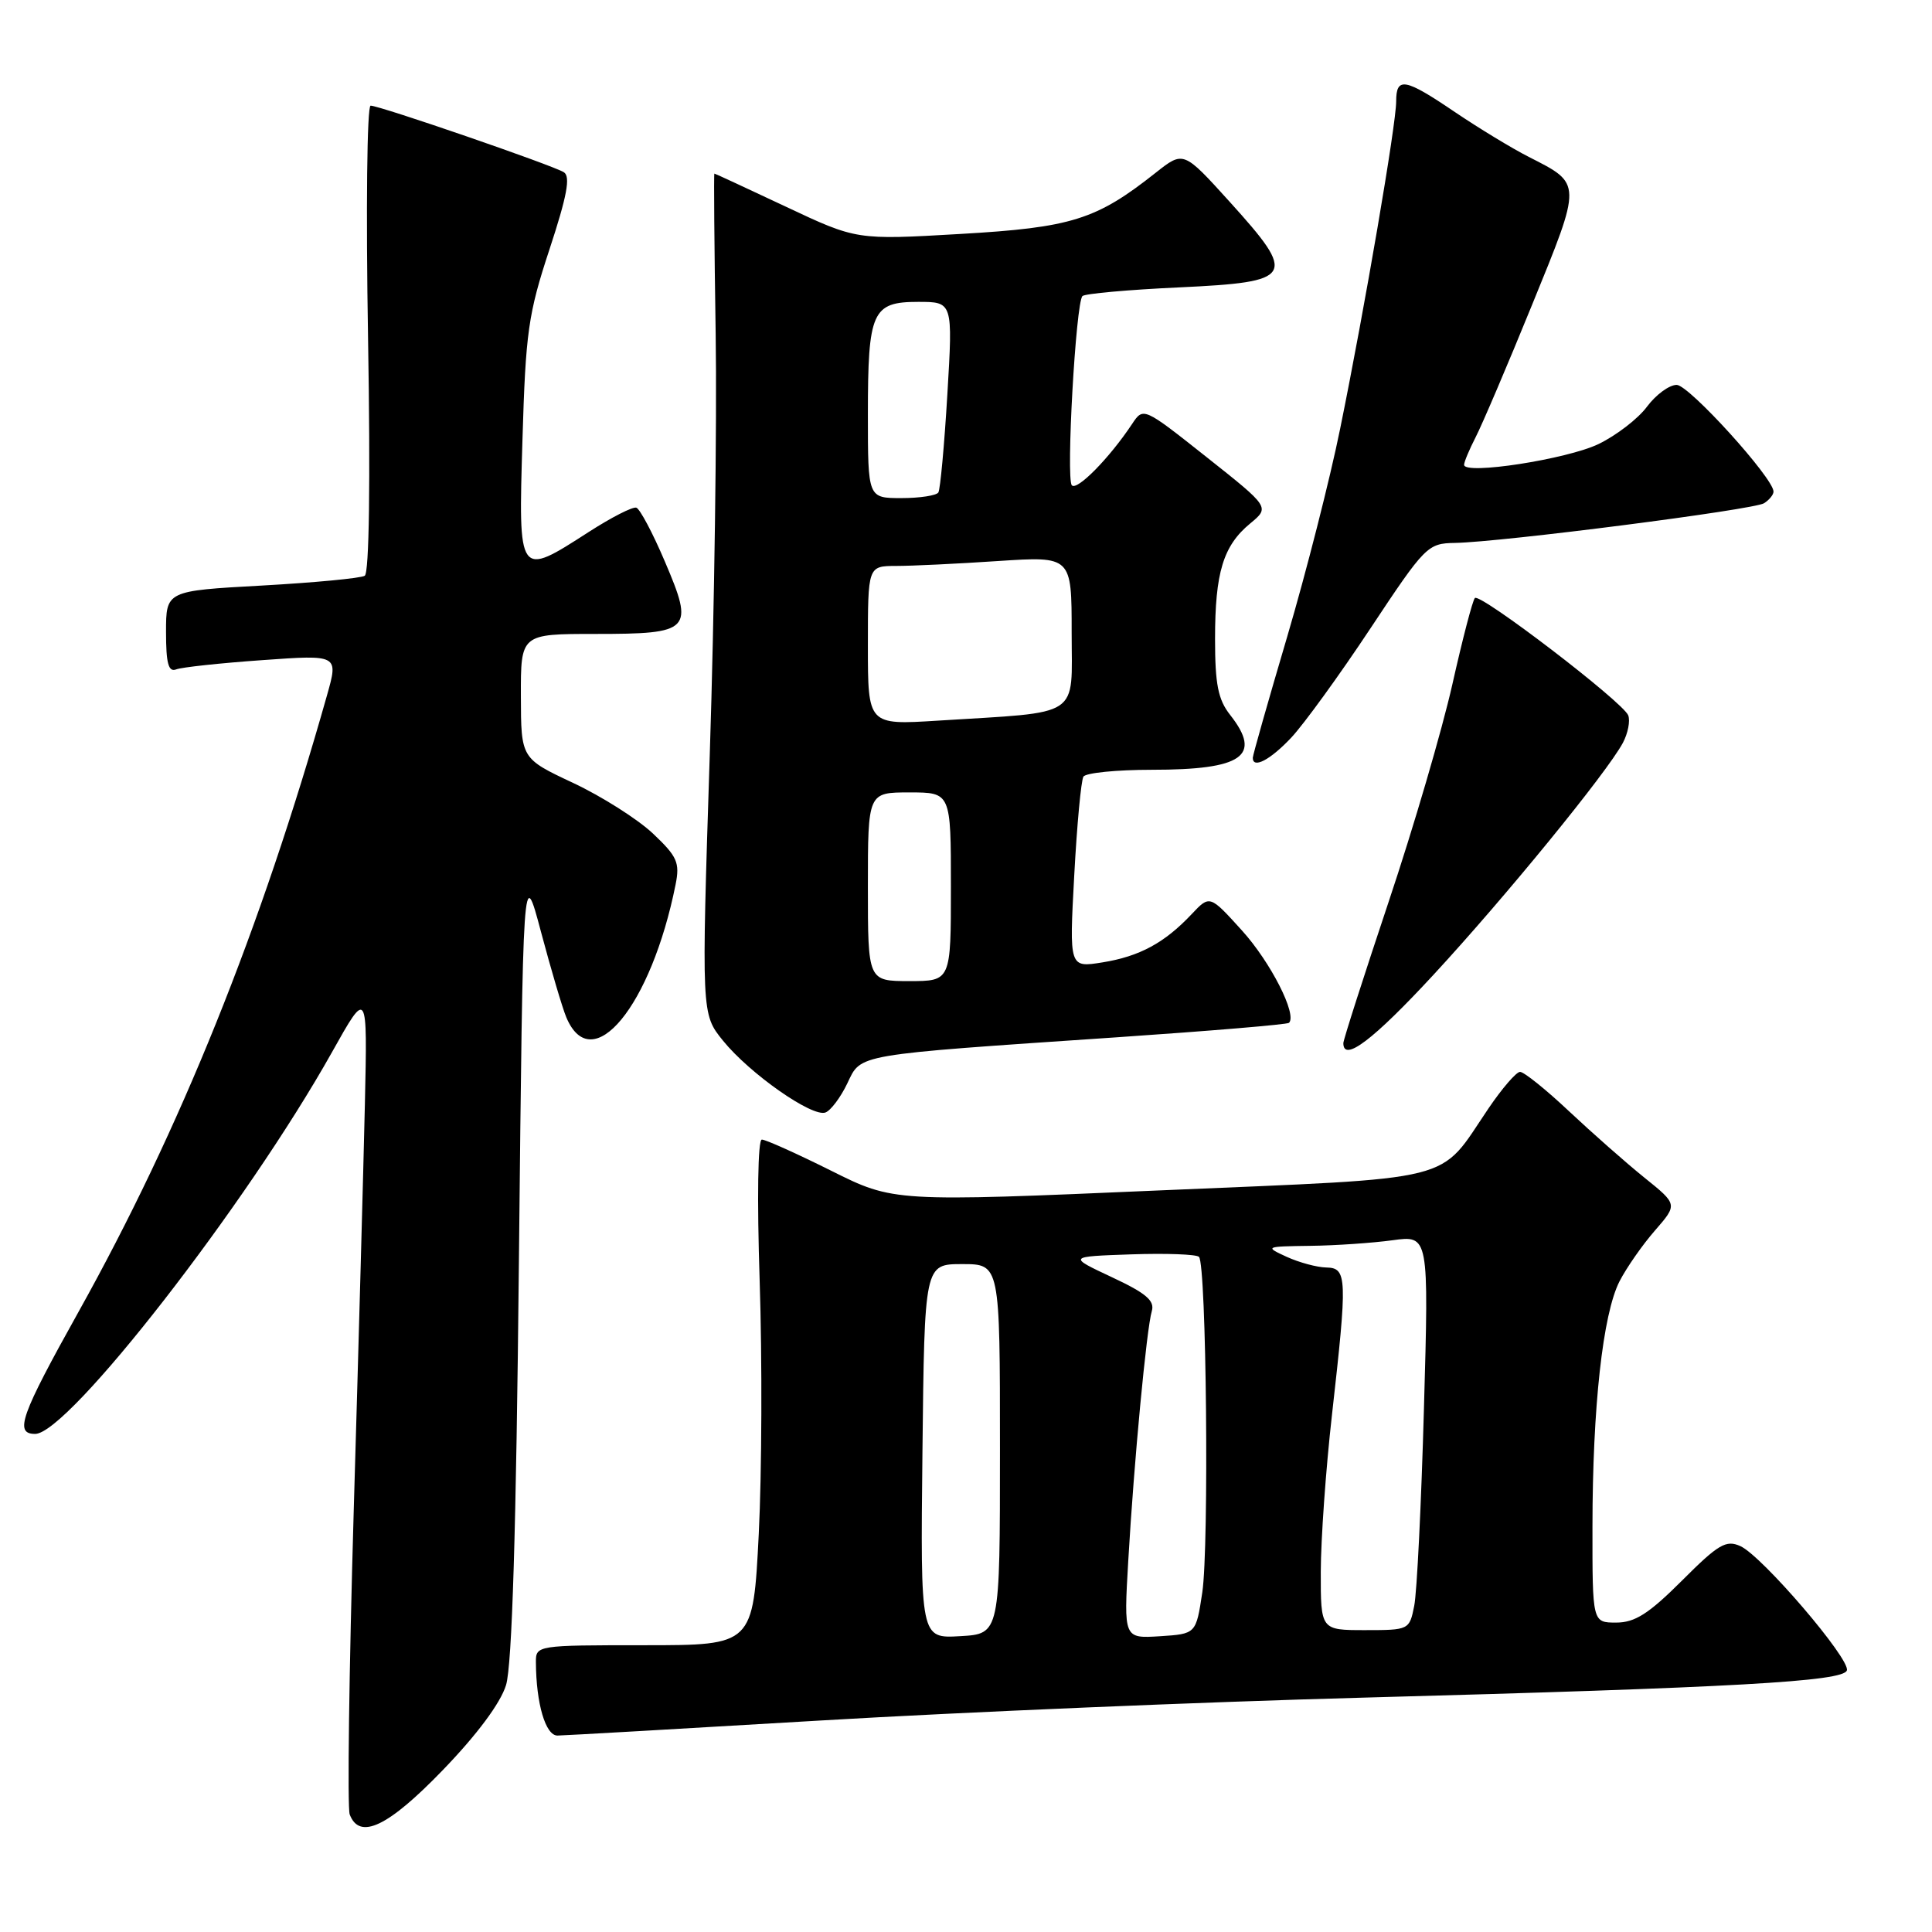 <?xml version="1.0" encoding="UTF-8" standalone="no"?>
<!DOCTYPE svg PUBLIC "-//W3C//DTD SVG 1.1//EN" "http://www.w3.org/Graphics/SVG/1.1/DTD/svg11.dtd" >
<svg xmlns="http://www.w3.org/2000/svg" xmlns:xlink="http://www.w3.org/1999/xlink" version="1.1" viewBox="0 0 256 256">
 <g >
 <path fill="currentColor"
d=" M 58.68 234.54 C 63.21 229.85 66.32 225.67 67.05 223.29 C 67.85 220.70 68.40 202.82 68.76 167.00 C 69.30 114.50 69.30 114.50 71.69 123.50 C 73.01 128.45 74.51 133.53 75.03 134.78 C 78.42 142.89 86.29 133.34 89.52 117.20 C 90.10 114.30 89.74 113.49 86.51 110.44 C 84.49 108.54 79.73 105.52 75.94 103.74 C 69.04 100.50 69.04 100.50 69.02 92.25 C 69.00 84.00 69.00 84.00 78.88 84.00 C 91.59 84.00 92.01 83.56 88.10 74.41 C 86.50 70.64 84.79 67.43 84.32 67.27 C 83.84 67.11 81.01 68.56 78.01 70.49 C 68.65 76.52 68.68 76.57 69.23 58.25 C 69.65 44.02 69.99 41.59 72.81 33.04 C 75.14 25.95 75.62 23.38 74.71 22.82 C 73.22 21.89 50.31 14.00 49.11 14.00 C 48.63 14.00 48.48 27.76 48.77 44.85 C 49.09 63.92 48.92 75.93 48.33 76.29 C 47.81 76.62 41.67 77.20 34.69 77.59 C 22.00 78.29 22.00 78.29 22.00 83.75 C 22.00 87.91 22.32 89.09 23.34 88.70 C 24.08 88.41 29.23 87.86 34.77 87.47 C 44.85 86.75 44.85 86.75 43.33 92.13 C 34.54 123.22 23.89 149.65 10.42 173.80 C 2.72 187.60 1.87 190.00 4.66 190.00 C 9.04 190.00 32.67 159.62 43.99 139.42 C 48.69 131.03 48.69 131.03 48.35 146.27 C 48.16 154.65 47.50 178.91 46.87 200.18 C 46.25 221.46 46.01 239.57 46.34 240.43 C 47.65 243.86 51.43 242.05 58.68 234.54 Z  M 109.00 227.96 C 127.43 226.87 159.60 225.51 180.50 224.95 C 229.99 223.61 244.24 222.81 244.72 221.34 C 245.21 219.86 233.50 206.18 230.61 204.87 C 228.72 204.01 227.69 204.61 222.87 209.44 C 218.47 213.83 216.64 215.00 214.15 215.00 C 211.00 215.00 211.00 215.00 211.01 202.25 C 211.02 186.44 212.38 174.12 214.59 169.79 C 215.52 167.98 217.63 164.95 219.29 163.05 C 222.30 159.59 222.30 159.59 217.90 156.05 C 215.48 154.10 210.99 150.14 207.91 147.25 C 204.84 144.36 201.91 142.01 201.41 142.03 C 200.91 142.04 199.03 144.22 197.24 146.86 C 190.47 156.84 193.81 156.01 153.78 157.73 C 118.41 159.26 118.41 159.26 110.14 155.13 C 105.59 152.86 101.45 151.00 100.95 151.00 C 100.42 151.00 100.30 158.71 100.66 169.75 C 101.00 180.06 100.95 195.14 100.54 203.25 C 99.79 218.00 99.79 218.00 85.40 218.00 C 71.13 218.00 71.00 218.02 71.01 220.25 C 71.04 225.74 72.29 230.00 73.88 229.97 C 74.77 229.96 90.57 229.05 109.00 227.96 Z  M 112.27 143.56 C 114.15 139.62 112.98 139.82 147.95 137.45 C 160.30 136.61 170.58 135.75 170.80 135.53 C 171.90 134.43 168.36 127.49 164.58 123.31 C 160.30 118.58 160.30 118.58 157.90 121.13 C 154.32 124.93 151.00 126.73 146.09 127.52 C 141.68 128.23 141.68 128.23 142.34 116.03 C 142.70 109.31 143.25 103.41 143.56 102.91 C 143.86 102.41 147.95 102.00 152.62 102.00 C 164.66 102.00 167.28 100.17 163.00 94.73 C 161.40 92.70 161.00 90.67 161.00 84.66 C 161.00 75.86 162.08 72.31 165.66 69.36 C 168.26 67.21 168.26 67.21 159.88 60.57 C 151.50 53.93 151.50 53.93 150.00 56.19 C 147.02 60.68 142.69 65.09 142.02 64.30 C 141.24 63.38 142.55 40.12 143.43 39.23 C 143.75 38.91 149.52 38.39 156.26 38.08 C 171.53 37.36 171.93 36.68 162.94 26.74 C 156.82 19.98 156.82 19.98 153.16 22.87 C 145.27 29.12 142.01 30.15 127.25 31.00 C 113.50 31.80 113.50 31.80 104.16 27.40 C 99.02 24.98 94.75 23.00 94.66 23.00 C 94.57 23.00 94.65 32.56 94.83 44.25 C 95.01 55.94 94.66 80.99 94.05 99.93 C 92.94 134.35 92.94 134.35 95.79 137.88 C 99.32 142.25 107.64 148.08 109.38 147.41 C 110.09 147.14 111.39 145.40 112.27 143.56 Z  M 189.93 129.18 C 199.41 118.93 212.92 102.39 215.04 98.43 C 215.71 97.17 216.03 95.53 215.75 94.79 C 215.08 93.04 196.13 78.54 195.43 79.24 C 195.13 79.53 193.79 84.69 192.44 90.70 C 191.09 96.70 187.29 109.68 183.99 119.53 C 180.70 129.38 178.00 137.79 178.00 138.22 C 178.00 140.80 181.95 137.81 189.93 129.18 Z  M 171.09 97.75 C 172.77 95.96 177.50 89.44 181.60 83.25 C 188.84 72.33 189.17 72.00 192.78 71.94 C 198.98 71.83 232.41 67.54 233.75 66.68 C 234.44 66.24 235.00 65.55 235.00 65.14 C 235.00 63.35 223.79 51.00 222.17 51.00 C 221.18 51.00 219.42 52.30 218.24 53.88 C 217.07 55.47 214.17 57.70 211.81 58.84 C 207.61 60.86 194.00 62.96 194.00 61.59 C 194.00 61.21 194.69 59.57 195.52 57.95 C 196.36 56.33 199.74 48.42 203.02 40.36 C 209.65 24.11 209.66 24.39 202.57 20.79 C 200.33 19.65 195.94 16.98 192.80 14.86 C 186.15 10.35 185.00 10.14 185.00 13.44 C 185.00 16.47 180.86 40.68 177.58 56.79 C 176.24 63.42 173.08 75.81 170.57 84.33 C 168.05 92.85 166.00 100.08 166.00 100.41 C 166.00 101.91 168.30 100.71 171.09 97.75 Z  M 122.23 192.30 C 122.50 167.50 122.50 167.50 127.50 167.50 C 132.50 167.50 132.50 167.50 132.50 192.00 C 132.50 216.50 132.50 216.50 127.23 216.80 C 121.96 217.11 121.96 217.11 122.23 192.30 Z  M 149.50 206.81 C 150.26 193.66 151.93 176.02 152.62 173.73 C 153.03 172.35 151.86 171.35 147.32 169.23 C 141.50 166.50 141.50 166.50 149.87 166.21 C 154.48 166.05 158.53 166.20 158.87 166.54 C 159.86 167.53 160.22 204.88 159.31 211.00 C 158.48 216.50 158.48 216.50 153.69 216.81 C 148.90 217.11 148.90 217.11 149.50 206.81 Z  M 175.01 208.25 C 175.02 203.99 175.68 194.65 176.49 187.50 C 178.55 169.25 178.51 168.01 175.75 167.95 C 174.51 167.93 172.15 167.29 170.50 166.54 C 167.56 165.19 167.62 165.16 173.61 165.08 C 176.97 165.04 181.88 164.70 184.52 164.34 C 189.33 163.68 189.33 163.68 188.68 186.63 C 188.33 199.25 187.75 211.02 187.39 212.79 C 186.76 215.97 186.69 216.00 180.88 216.00 C 175.00 216.00 175.00 216.00 175.01 208.25 Z  M 115.00 117.50 C 115.00 105.00 115.00 105.00 120.50 105.00 C 126.00 105.00 126.00 105.00 126.00 117.50 C 126.00 130.00 126.00 130.00 120.50 130.00 C 115.00 130.00 115.00 130.00 115.00 117.50 Z  M 115.00 85.54 C 115.00 75.00 115.00 75.00 118.75 74.99 C 120.81 74.99 126.89 74.70 132.25 74.34 C 142.00 73.70 142.00 73.70 142.00 83.79 C 142.00 95.29 143.52 94.28 124.25 95.49 C 115.00 96.07 115.00 96.07 115.00 85.54 Z  M 115.00 54.93 C 115.00 41.27 115.56 40.00 121.66 40.00 C 126.26 40.00 126.26 40.00 125.53 52.25 C 125.13 58.99 124.59 64.84 124.34 65.25 C 124.09 65.66 121.88 66.00 119.44 66.00 C 115.00 66.00 115.00 66.00 115.00 54.93 Z "/>
</g>
</svg>